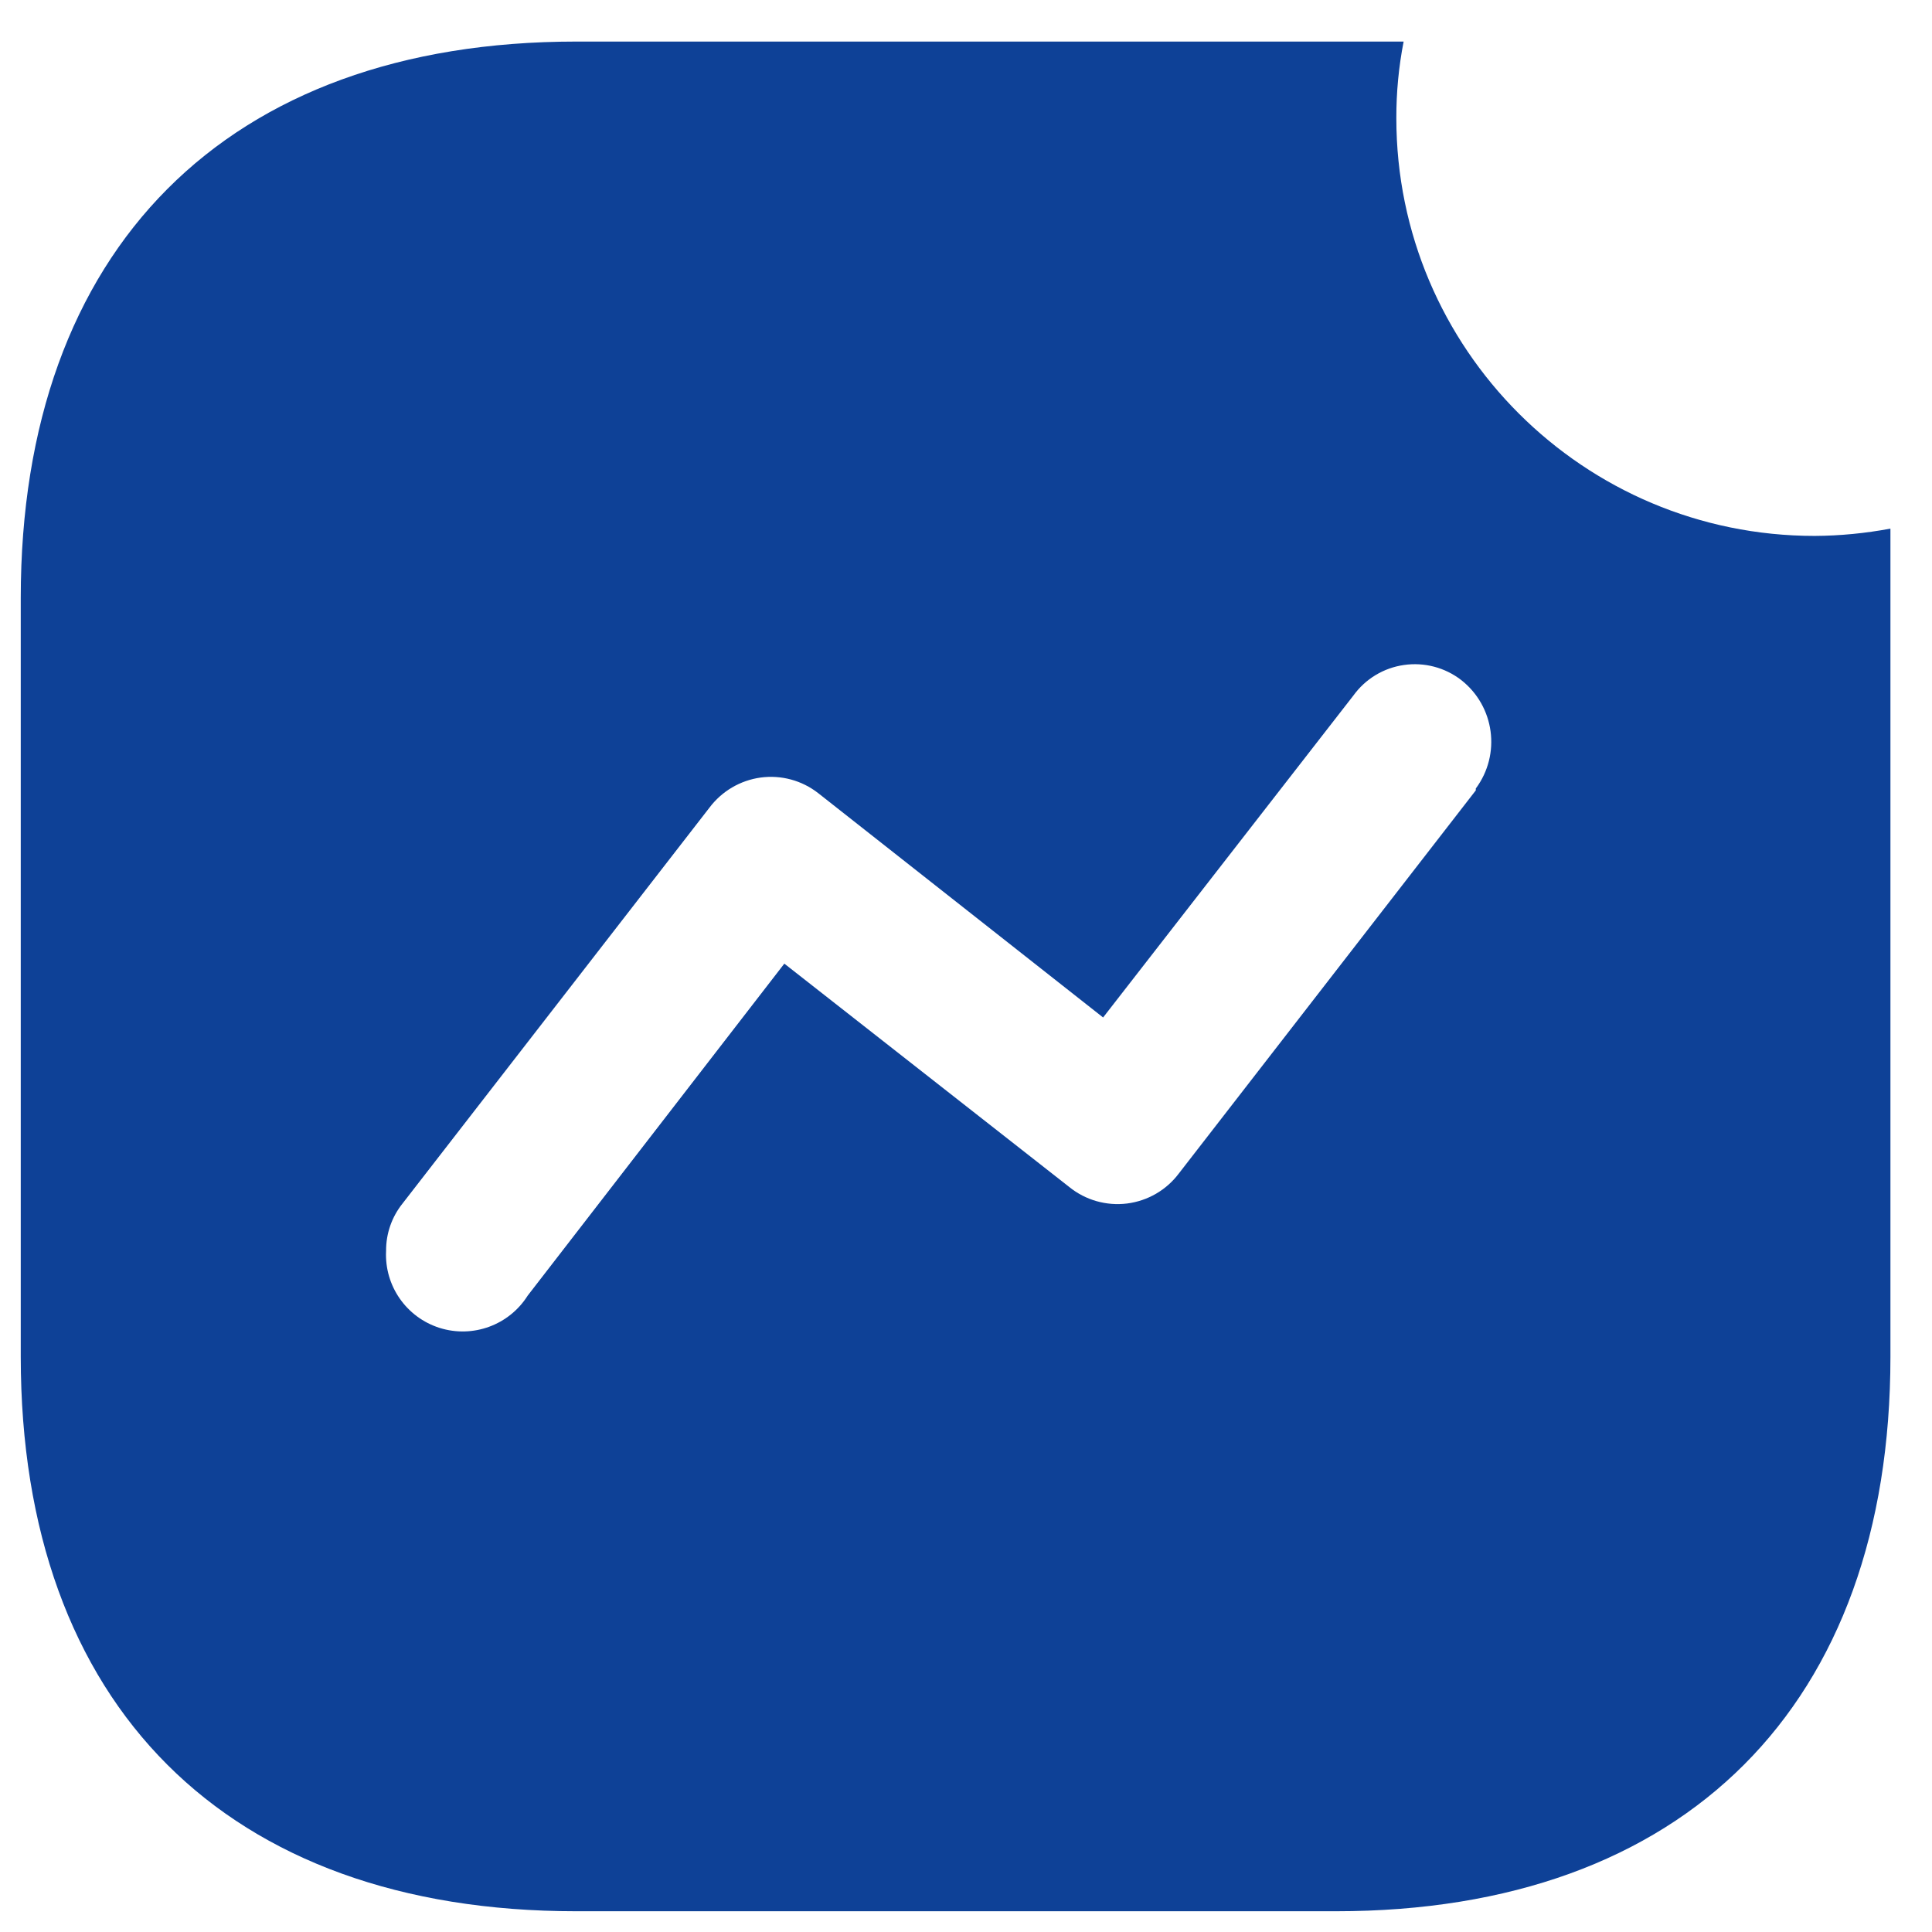 <svg width="31" height="31" viewBox="0 0 31 31" fill="none" xmlns="http://www.w3.org/2000/svg">
    <path fill-rule="evenodd" clip-rule="evenodd"
          d="M22.405 1.896C22.405 5.598 25.41 8.599 29.117 8.599C29.525 8.597 29.932 8.557 30.333 8.482V21.769C30.333 27.36 27.036 30.667 21.437 30.667H9.244C3.631 30.667 0.333 27.36 0.333 21.769V9.594C0.333 4.004 3.631 0.667 9.244 0.667H22.522C22.443 1.072 22.404 1.484 22.405 1.896ZM18.916 18.828L23.68 12.682V12.652C24.087 12.104 23.983 11.332 23.445 10.911C23.185 10.71 22.854 10.623 22.528 10.67C22.202 10.716 21.909 10.893 21.716 11.16L17.7 16.326L13.128 12.726C12.867 12.522 12.534 12.432 12.206 12.476C11.878 12.521 11.582 12.695 11.383 12.96L6.459 19.311C6.286 19.527 6.193 19.795 6.195 20.072C6.167 20.631 6.52 21.138 7.054 21.307C7.588 21.475 8.169 21.262 8.467 20.789L12.585 15.462L17.158 19.047C17.418 19.257 17.752 19.352 18.084 19.311C18.416 19.269 18.716 19.095 18.916 18.828Z"
          fill="#0E4197"/>
</svg>
